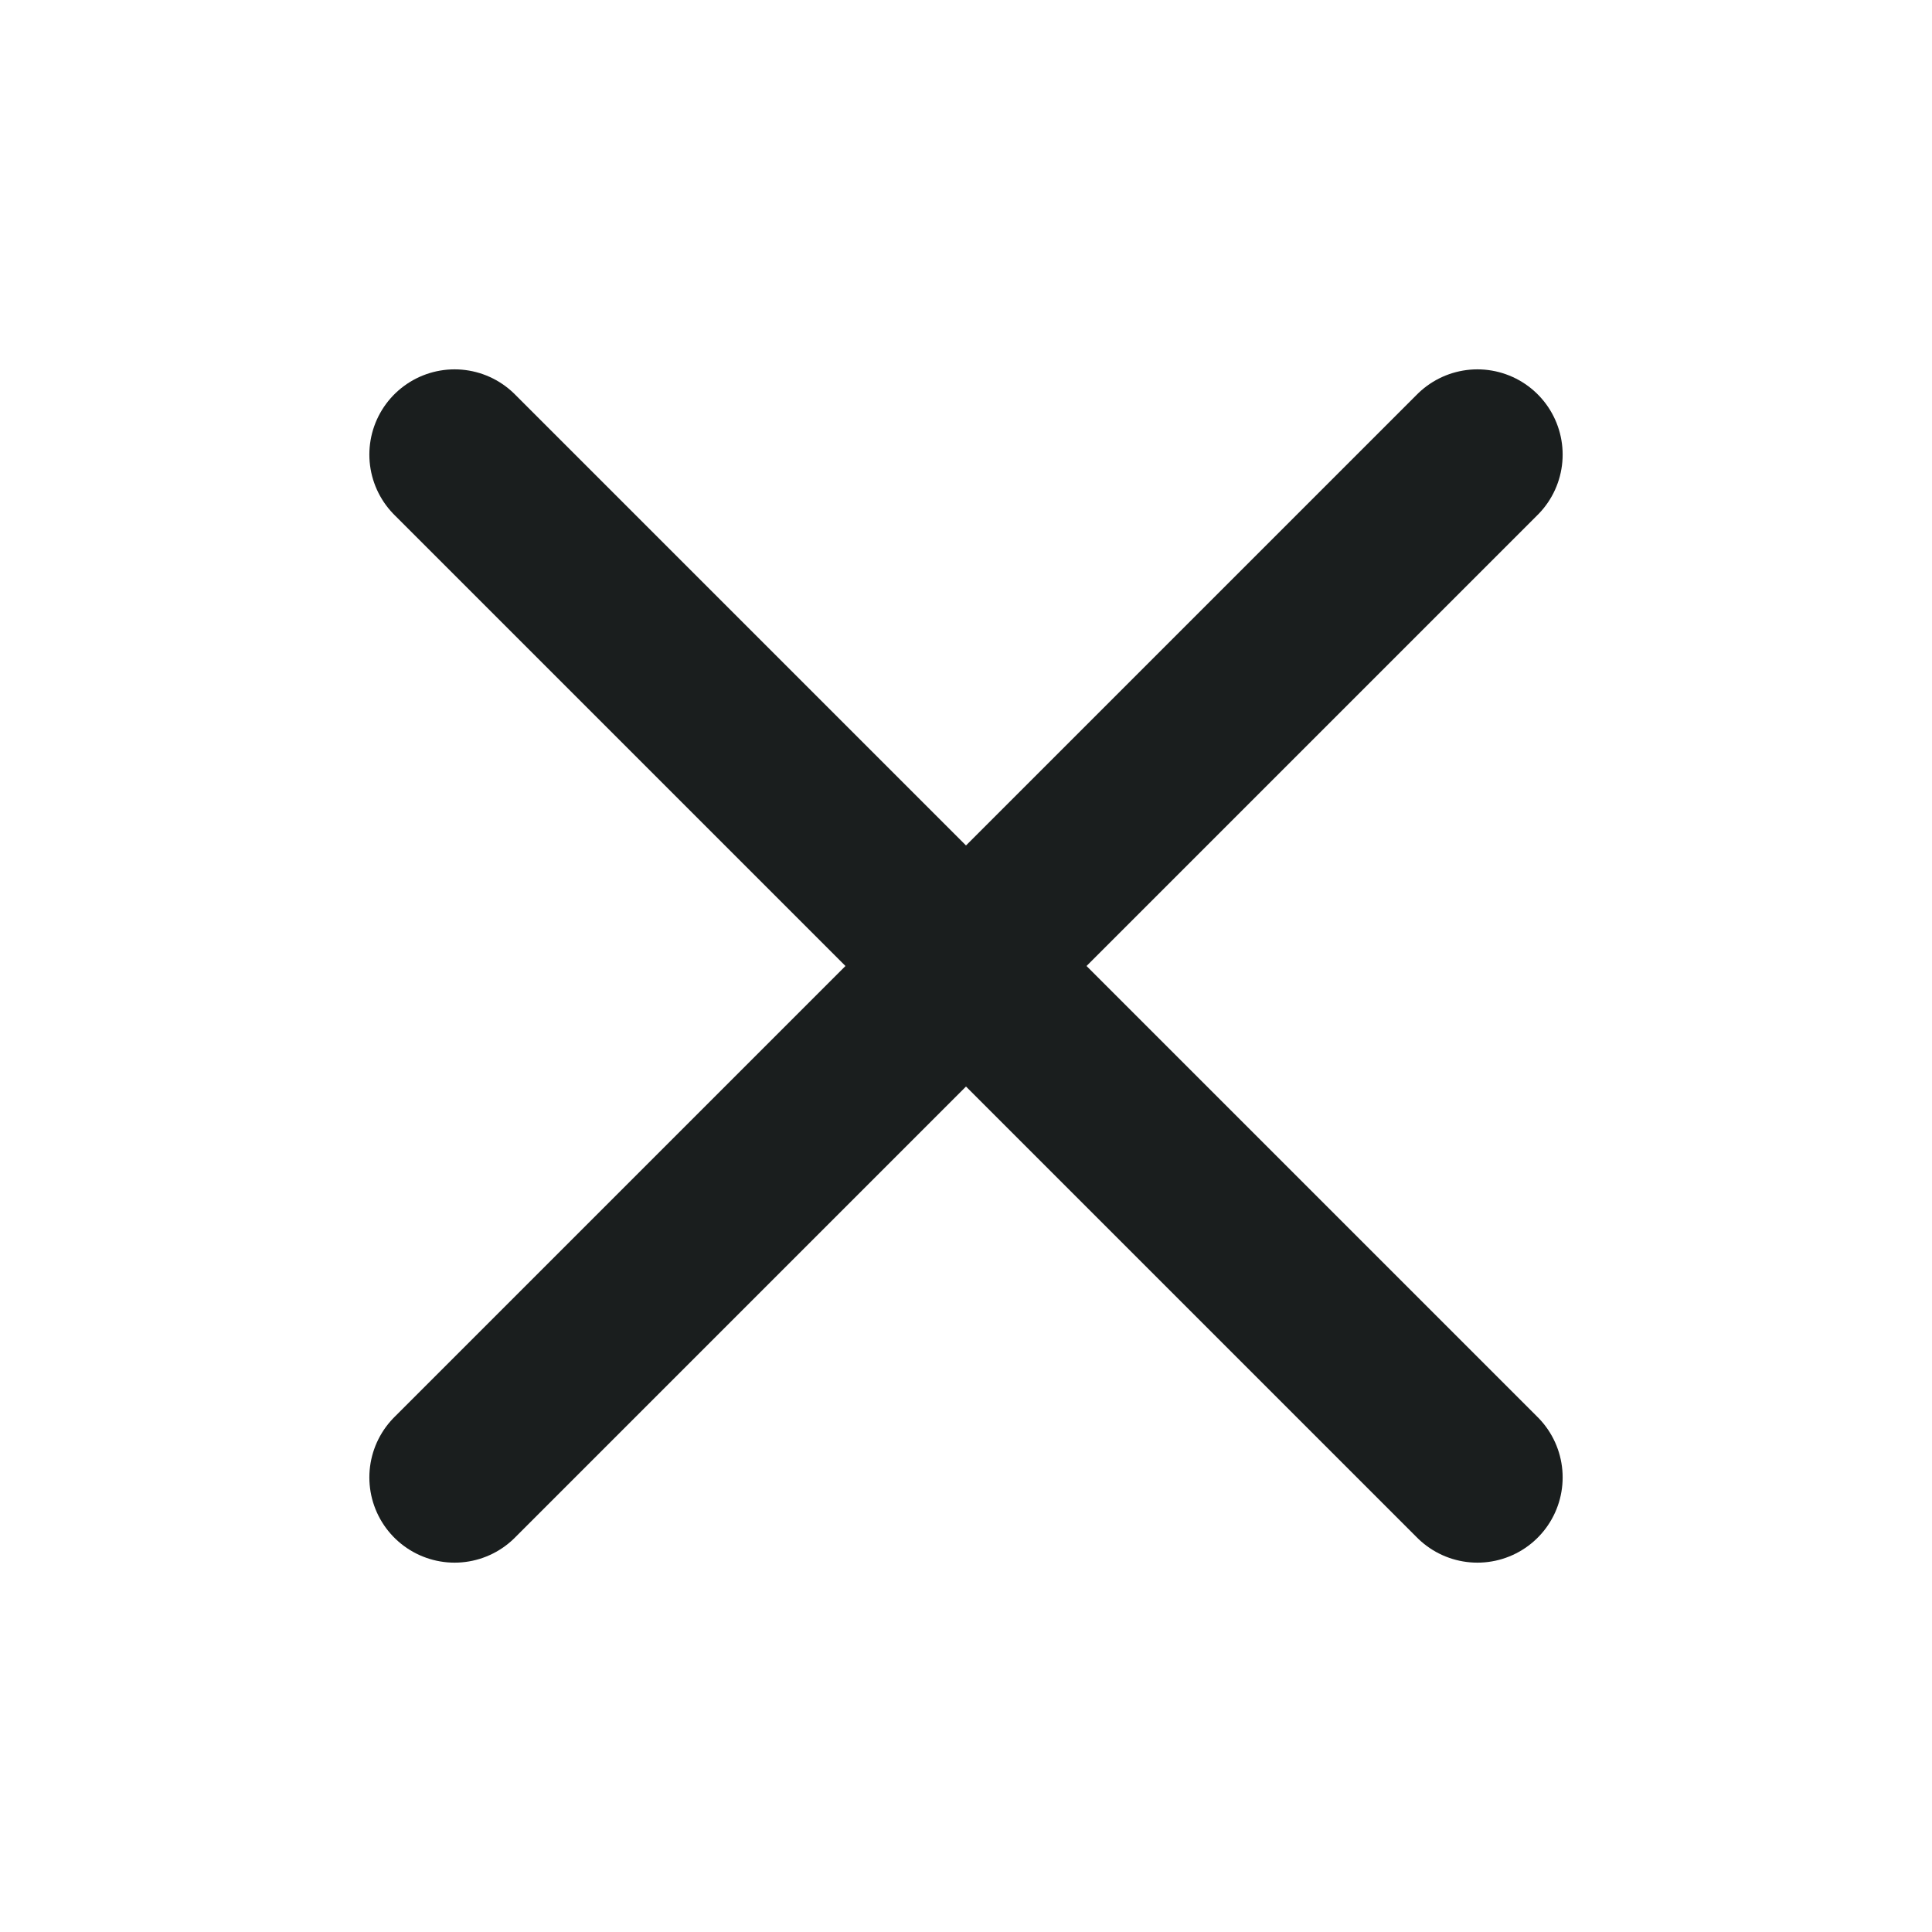 <svg width="17" height="17" viewBox="0 0 17 17" fill="none" xmlns="http://www.w3.org/2000/svg">
<path d="M13 4L4 13M13 13L4 4" stroke="#1A1E1E" stroke-width="1.5" stroke-linecap="round" stroke-linejoin="round"/>
</svg>
